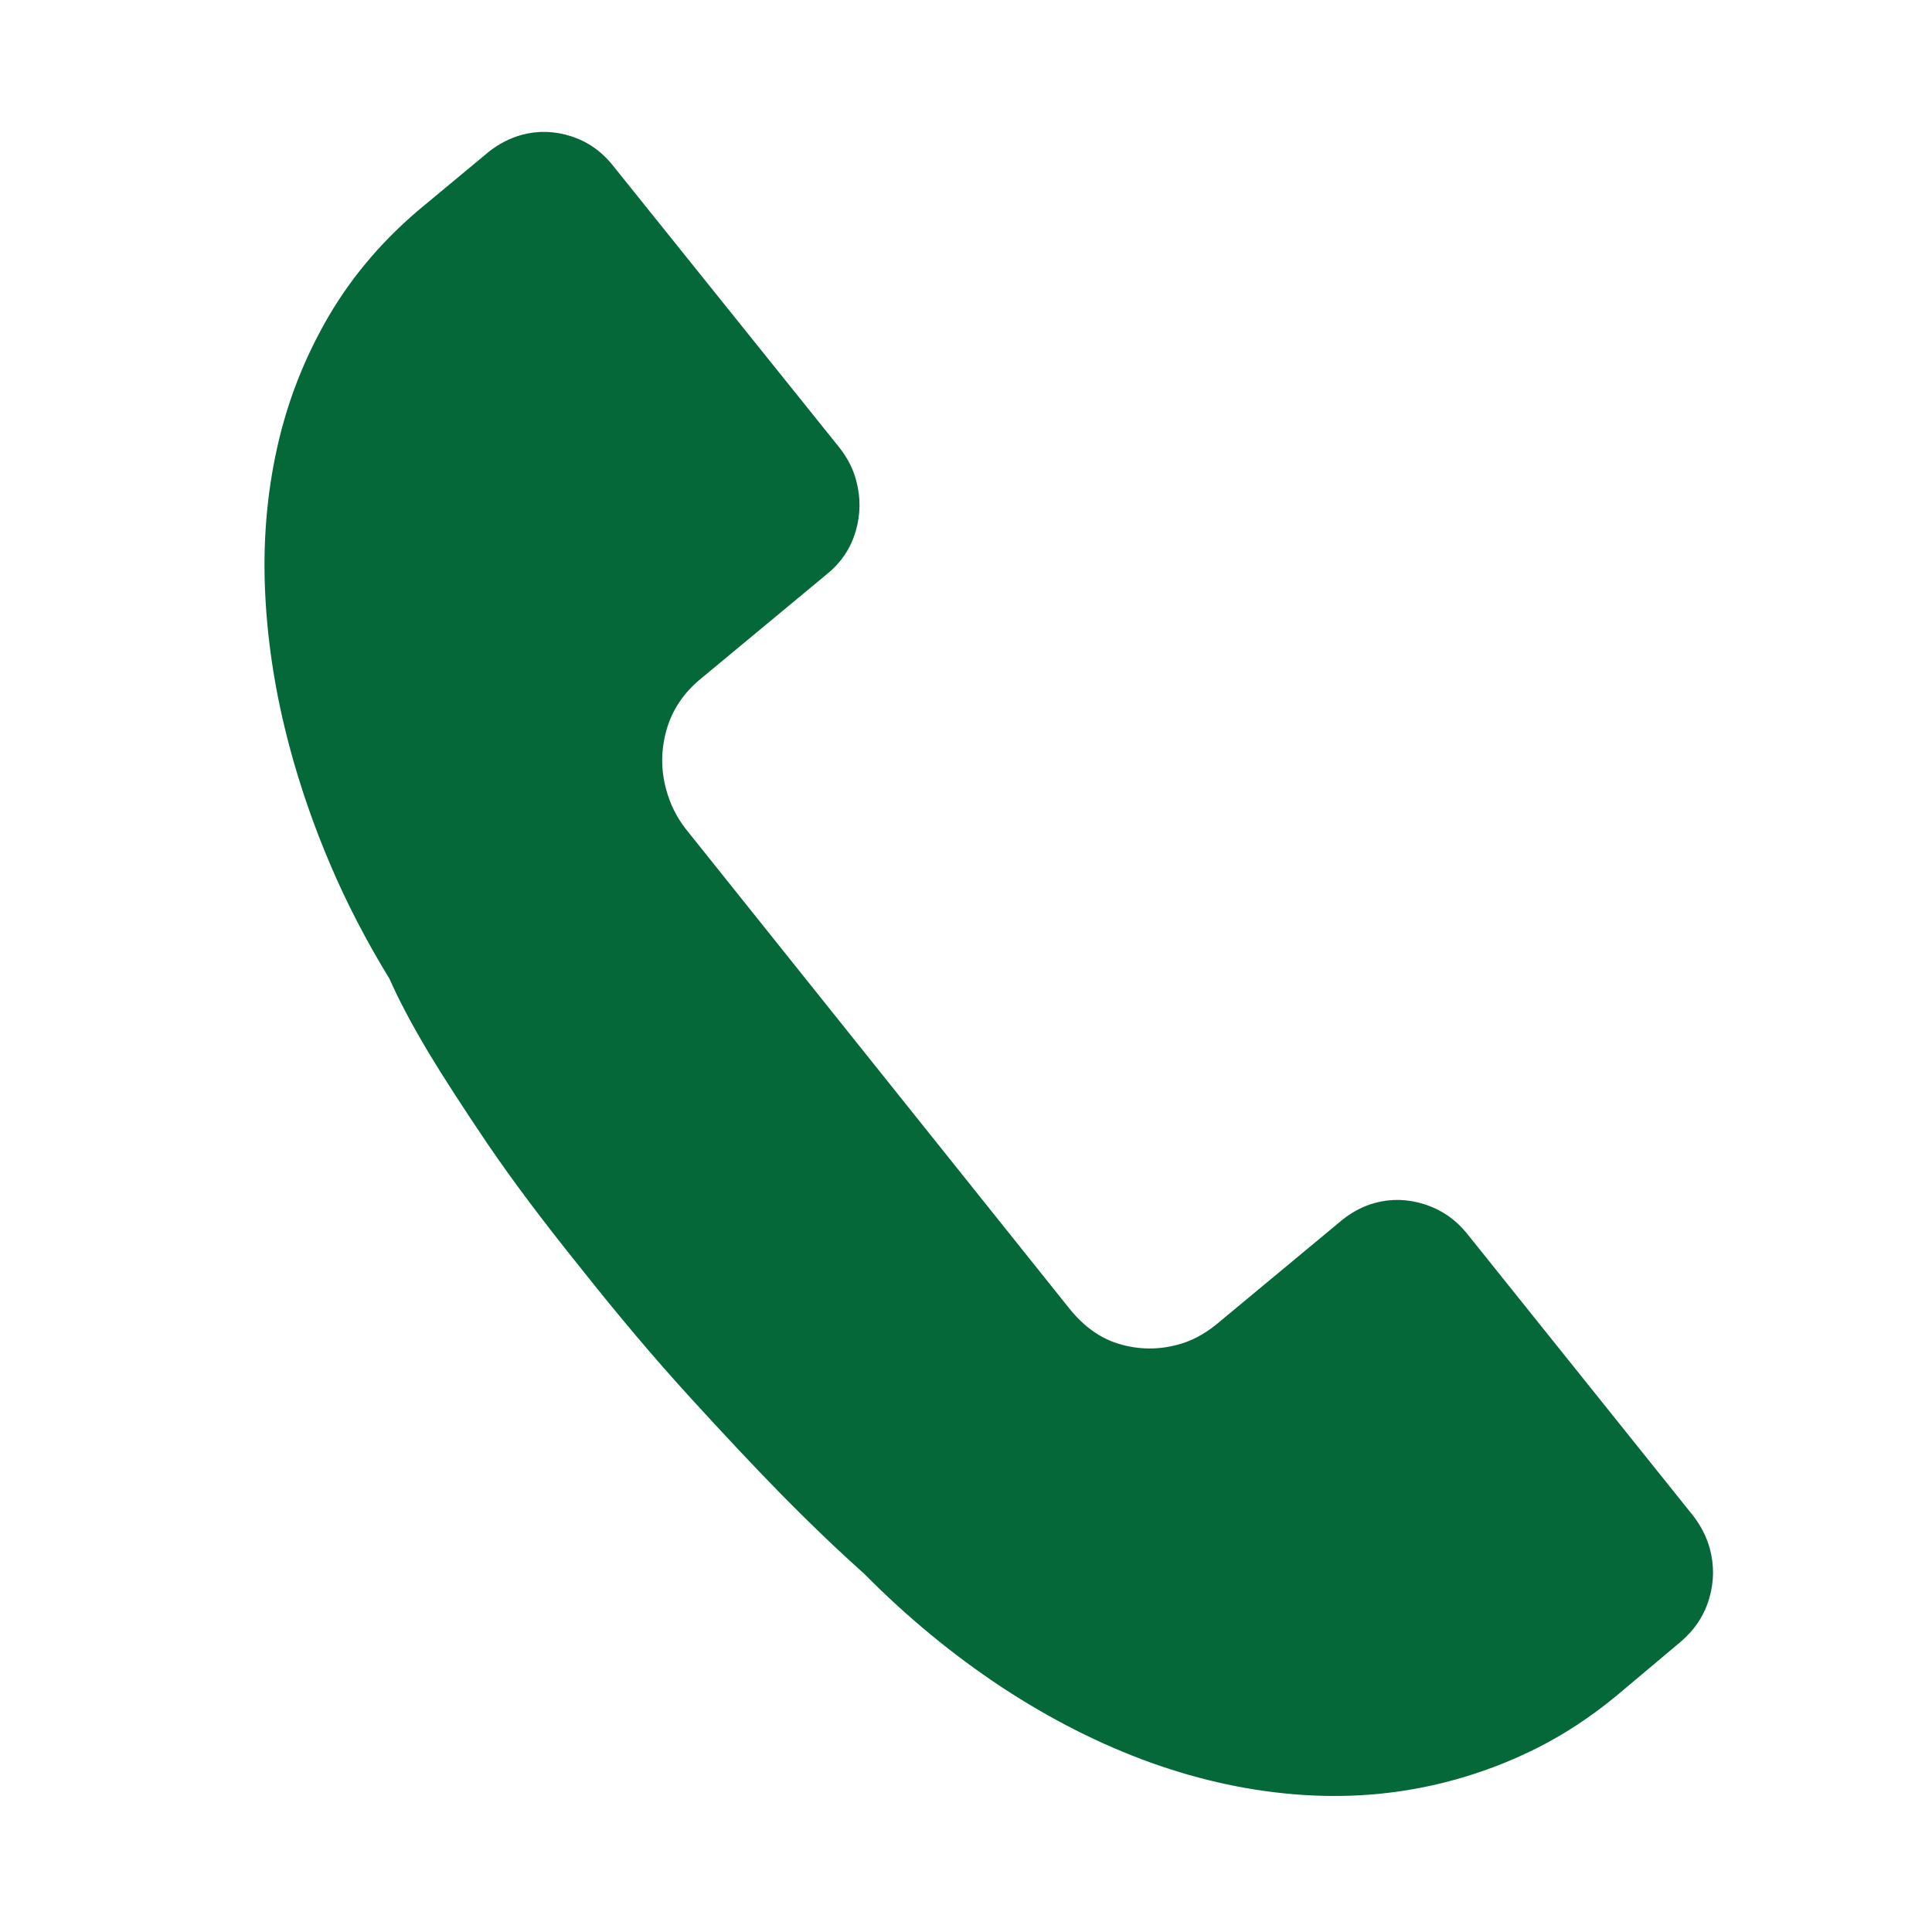 <svg width="19" height="19" viewBox="0 0 19 19" fill="none" xmlns="http://www.w3.org/2000/svg">
<g clip-path="url(#clip0_120_4029)">
<path d="M16.65 14.905C16.729 15.007 16.784 15.116 16.816 15.233C16.859 15.396 16.857 15.559 16.808 15.723C16.76 15.886 16.667 16.027 16.532 16.143L15.893 16.68C15.642 16.887 15.382 17.057 15.112 17.193C14.842 17.328 14.561 17.435 14.268 17.513C13.798 17.639 13.313 17.685 12.813 17.652C12.312 17.619 11.813 17.512 11.316 17.334C10.82 17.155 10.332 16.908 9.854 16.594C9.377 16.279 8.924 15.907 8.498 15.476C8.238 15.244 7.957 14.975 7.656 14.668C7.401 14.407 7.105 14.092 6.768 13.722C6.431 13.352 6.079 12.935 5.713 12.473C5.341 12.011 5.035 11.603 4.794 11.248C4.554 10.893 4.362 10.596 4.218 10.357C4.051 10.078 3.922 9.834 3.831 9.627C3.605 9.258 3.41 8.883 3.248 8.502C3.085 8.12 2.952 7.735 2.848 7.346C2.712 6.838 2.632 6.336 2.608 5.839C2.584 5.341 2.623 4.862 2.726 4.401C2.828 3.941 2.999 3.508 3.237 3.102C3.476 2.696 3.789 2.334 4.178 2.015L4.809 1.491C4.91 1.412 5.018 1.357 5.132 1.326C5.292 1.283 5.454 1.288 5.616 1.34C5.778 1.392 5.915 1.487 6.026 1.626L8.256 4.403C8.335 4.504 8.39 4.611 8.42 4.725C8.465 4.893 8.464 5.059 8.415 5.225C8.367 5.39 8.274 5.53 8.136 5.643L6.886 6.68C6.721 6.817 6.611 6.983 6.555 7.177C6.5 7.372 6.498 7.566 6.55 7.759C6.589 7.906 6.654 8.037 6.744 8.152L10.516 12.868C10.662 13.05 10.829 13.167 11.017 13.22C11.204 13.274 11.393 13.275 11.583 13.224C11.713 13.19 11.837 13.125 11.956 13.03L13.206 11.992C13.306 11.914 13.412 11.859 13.526 11.829C13.683 11.787 13.844 11.791 14.008 11.843C14.171 11.895 14.309 11.988 14.422 12.125L16.65 14.905Z" fill="#056839"/>
</g>
<defs>
<clipPath id="clip0_120_4029">
<rect width="18" height="18" fill="white" transform="translate(0.355 0.512)"/>
</clipPath>
</defs>
</svg>
